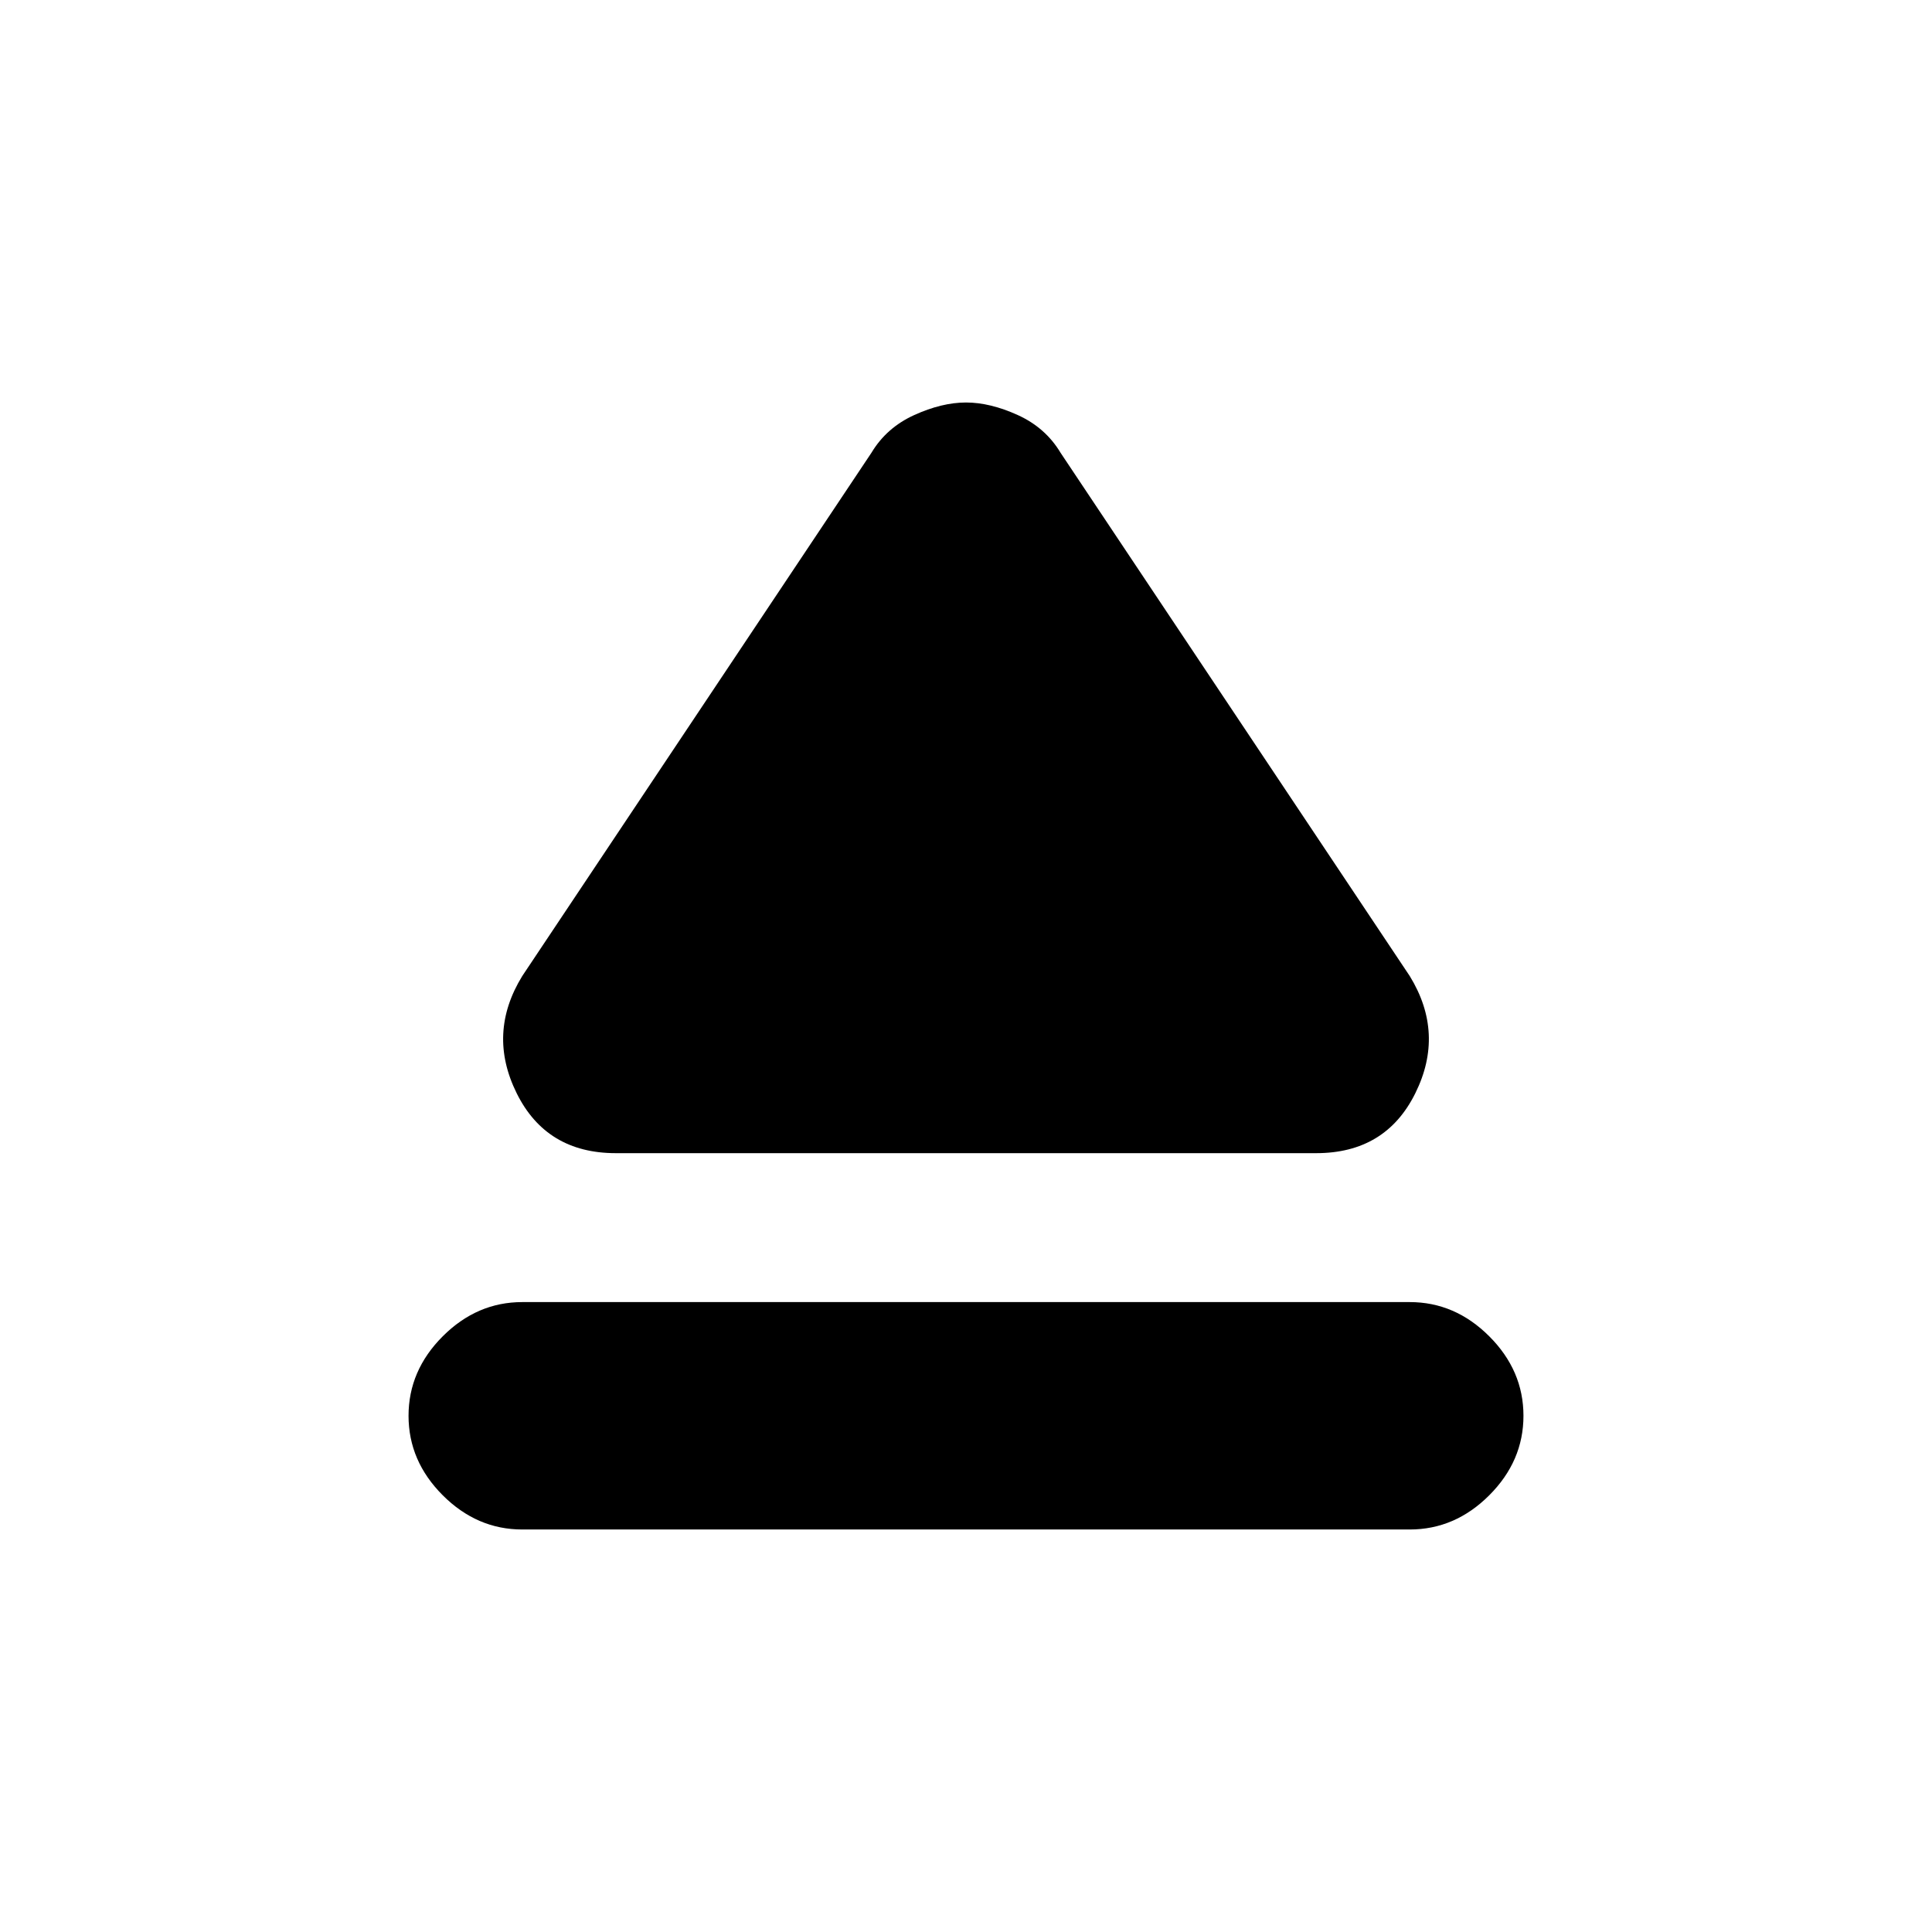 <svg xmlns="http://www.w3.org/2000/svg" height="20" viewBox="0 -960 960 960" width="20"><path d="M259.5-313h441q22.5 0 39.5 17t17 39.5q0 22.5-17 39.5t-39.5 17h-441q-22.5 0-39.5-17t-17-39.5q0-22.5 17-39.5t39.5-17Zm0-162L433-735q7.5-12.5 21.25-18.75T480-760q12 0 25.75 6.25T527-735l173.5 260q17.5 28.5 2.75 58.25T654-387H306q-34.5 0-49.25-29.75T259.5-475Z"/></svg>